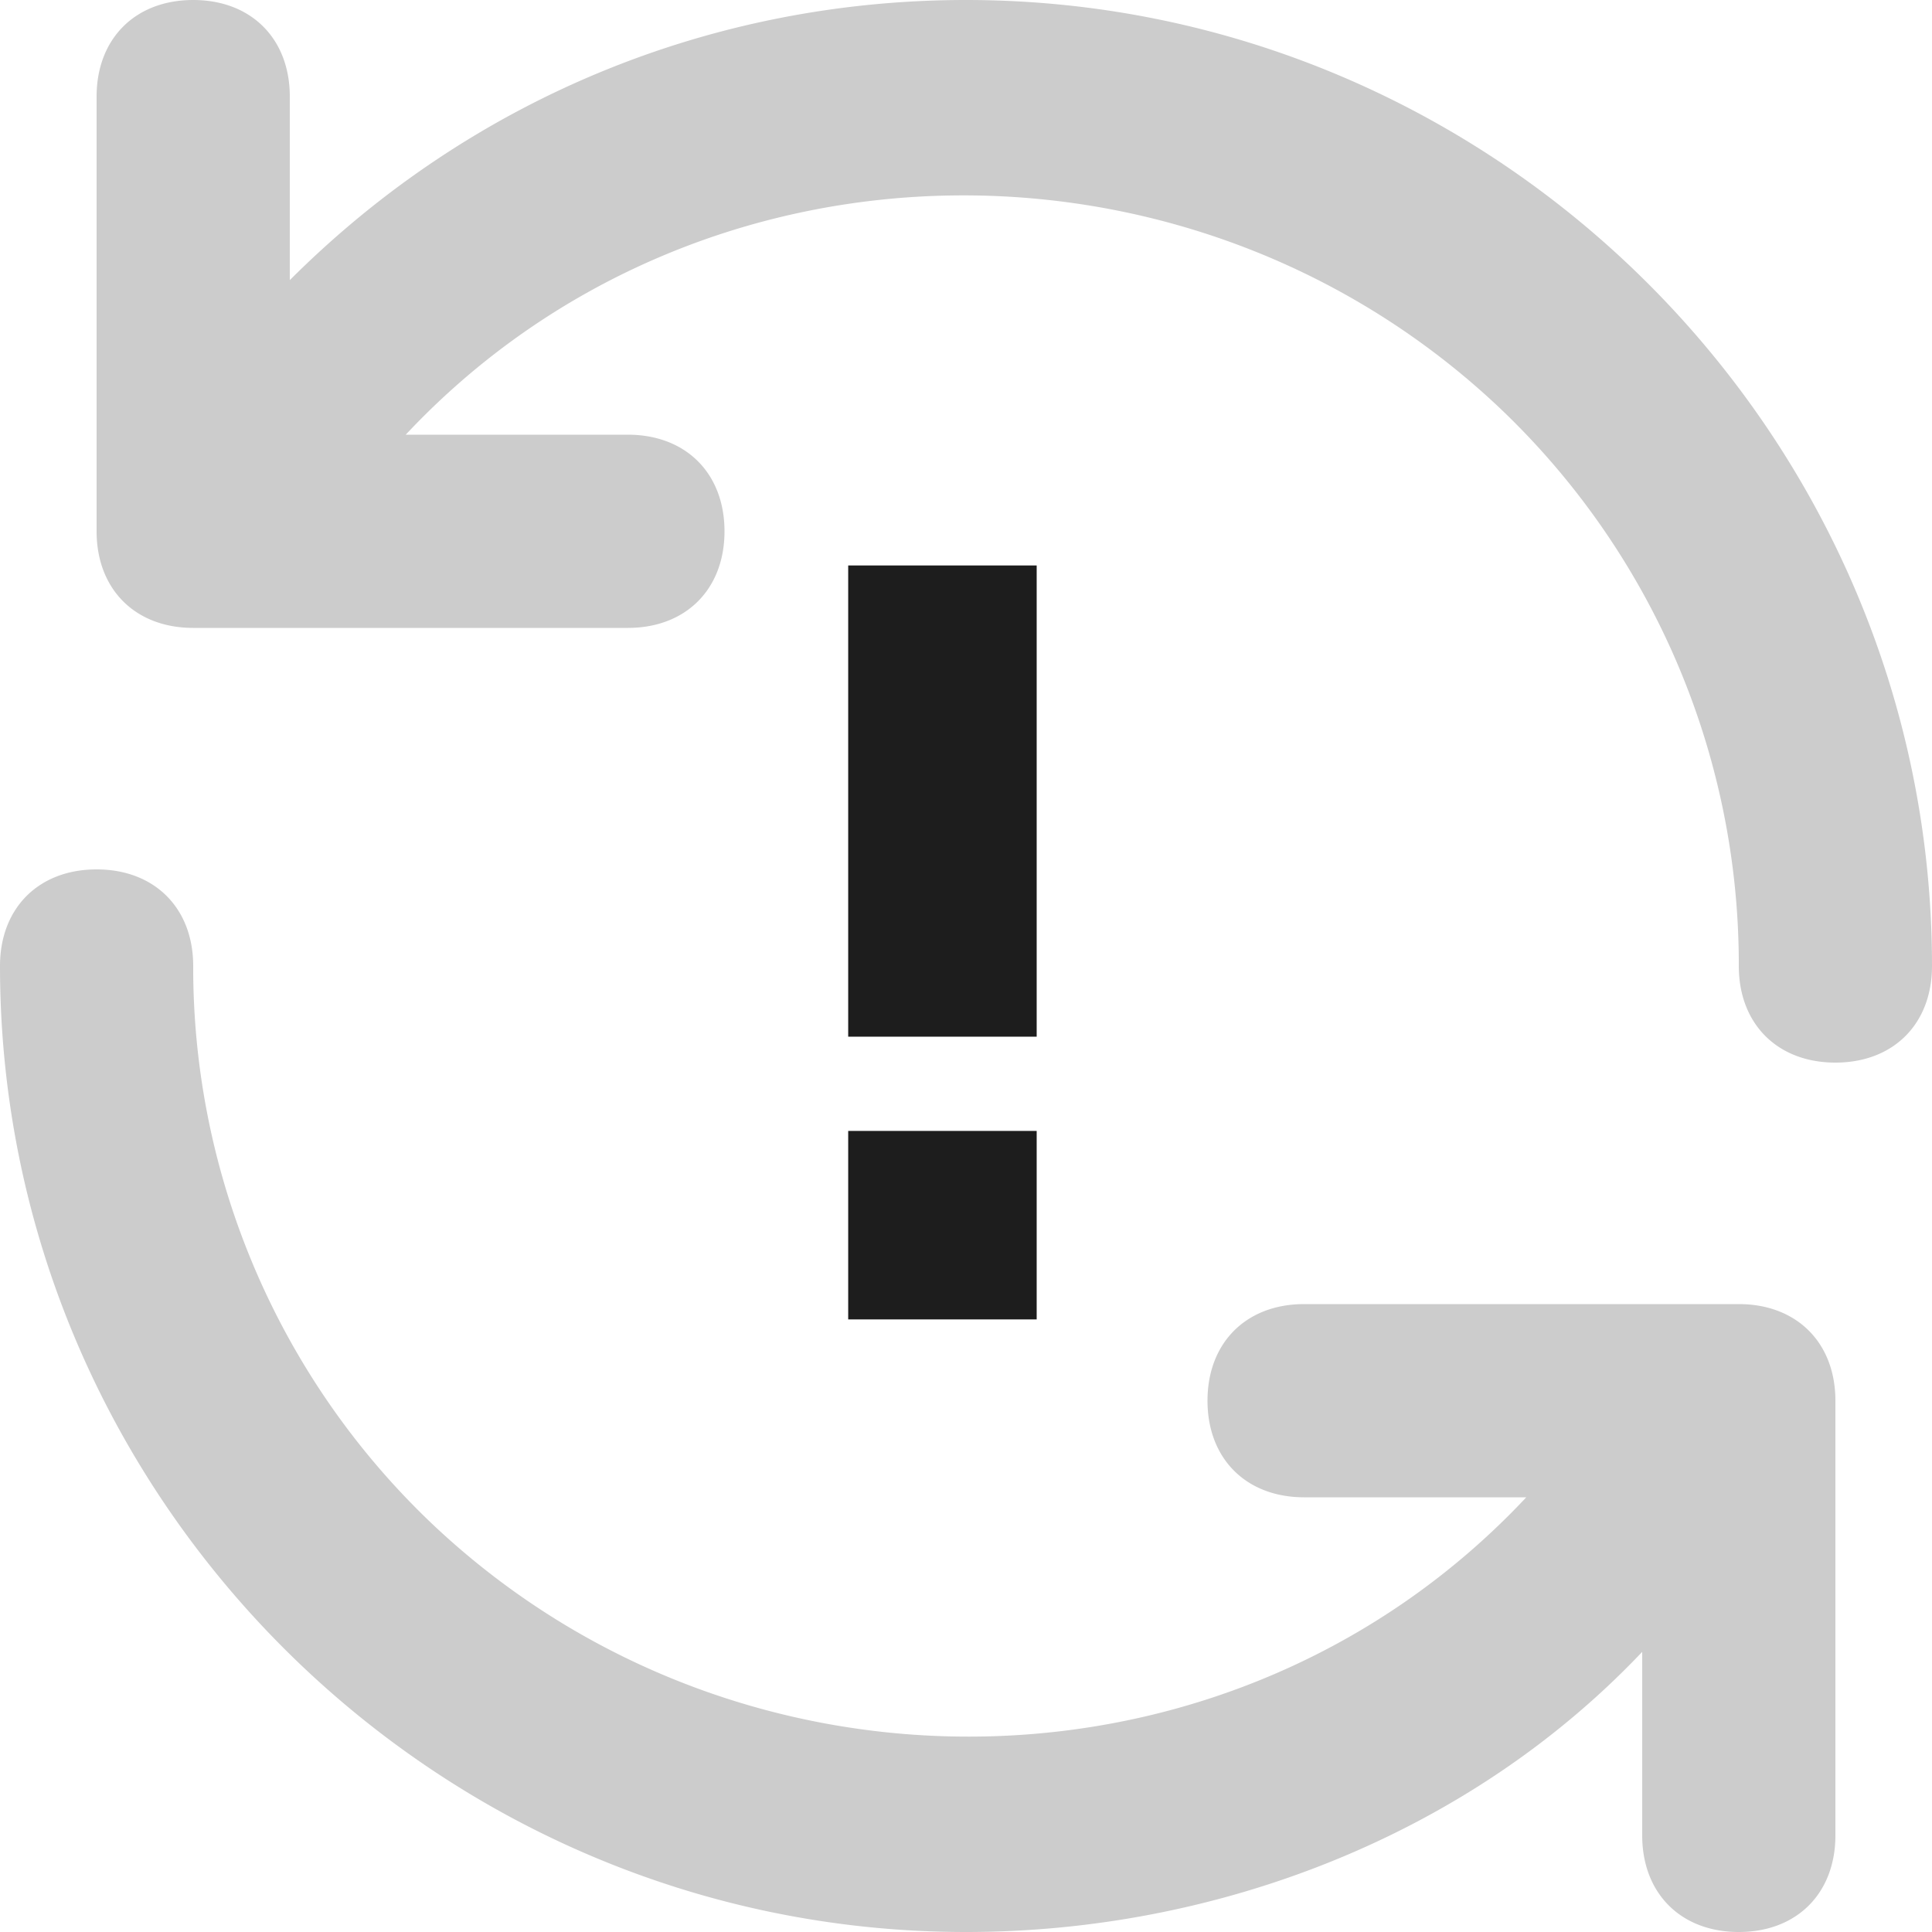 <svg width="41" height="41" fill="none" xmlns="http://www.w3.org/2000/svg"><path d="M20.5 0C15.17 0 10.045 2.05 6.15 5.945V2.05C6.15.82 5.33 0 4.1 0S2.05.82 2.05 2.05v9.225c0 1.23.82 2.05 2.05 2.05h9.225c1.23 0 2.05-.82 2.05-2.05s-.82-2.05-2.05-2.05H8.61c6.15-6.56 16.605-6.765 23.165-.615A16.28 16.28 0 0136.9 20.5c0 1.23.82 2.05 2.05 2.05S41 21.73 41 20.5C41 9.225 31.775 0 20.5 0zm16.4 27.675h-9.225c-1.23 0-2.05.82-2.05 2.05s.82 2.05 2.05 2.05h4.715c-6.15 6.56-16.605 6.765-23.165.615A16.28 16.28 0 014.1 20.5c0-1.23-.82-2.05-2.05-2.05S0 19.27 0 20.5C0 31.775 9.225 41 20.5 41c5.33 0 10.66-2.05 14.35-5.945v3.895c0 1.23.82 2.05 2.05 2.05s2.05-.82 2.05-2.05v-9.225c0-1.23-.82-2.05-2.05-2.05z" fill="#CCC"/><path d="M22 12h-4v10h4V12zm0 12h-4v4h4v-4z" fill="#1D1D1D"/></svg>